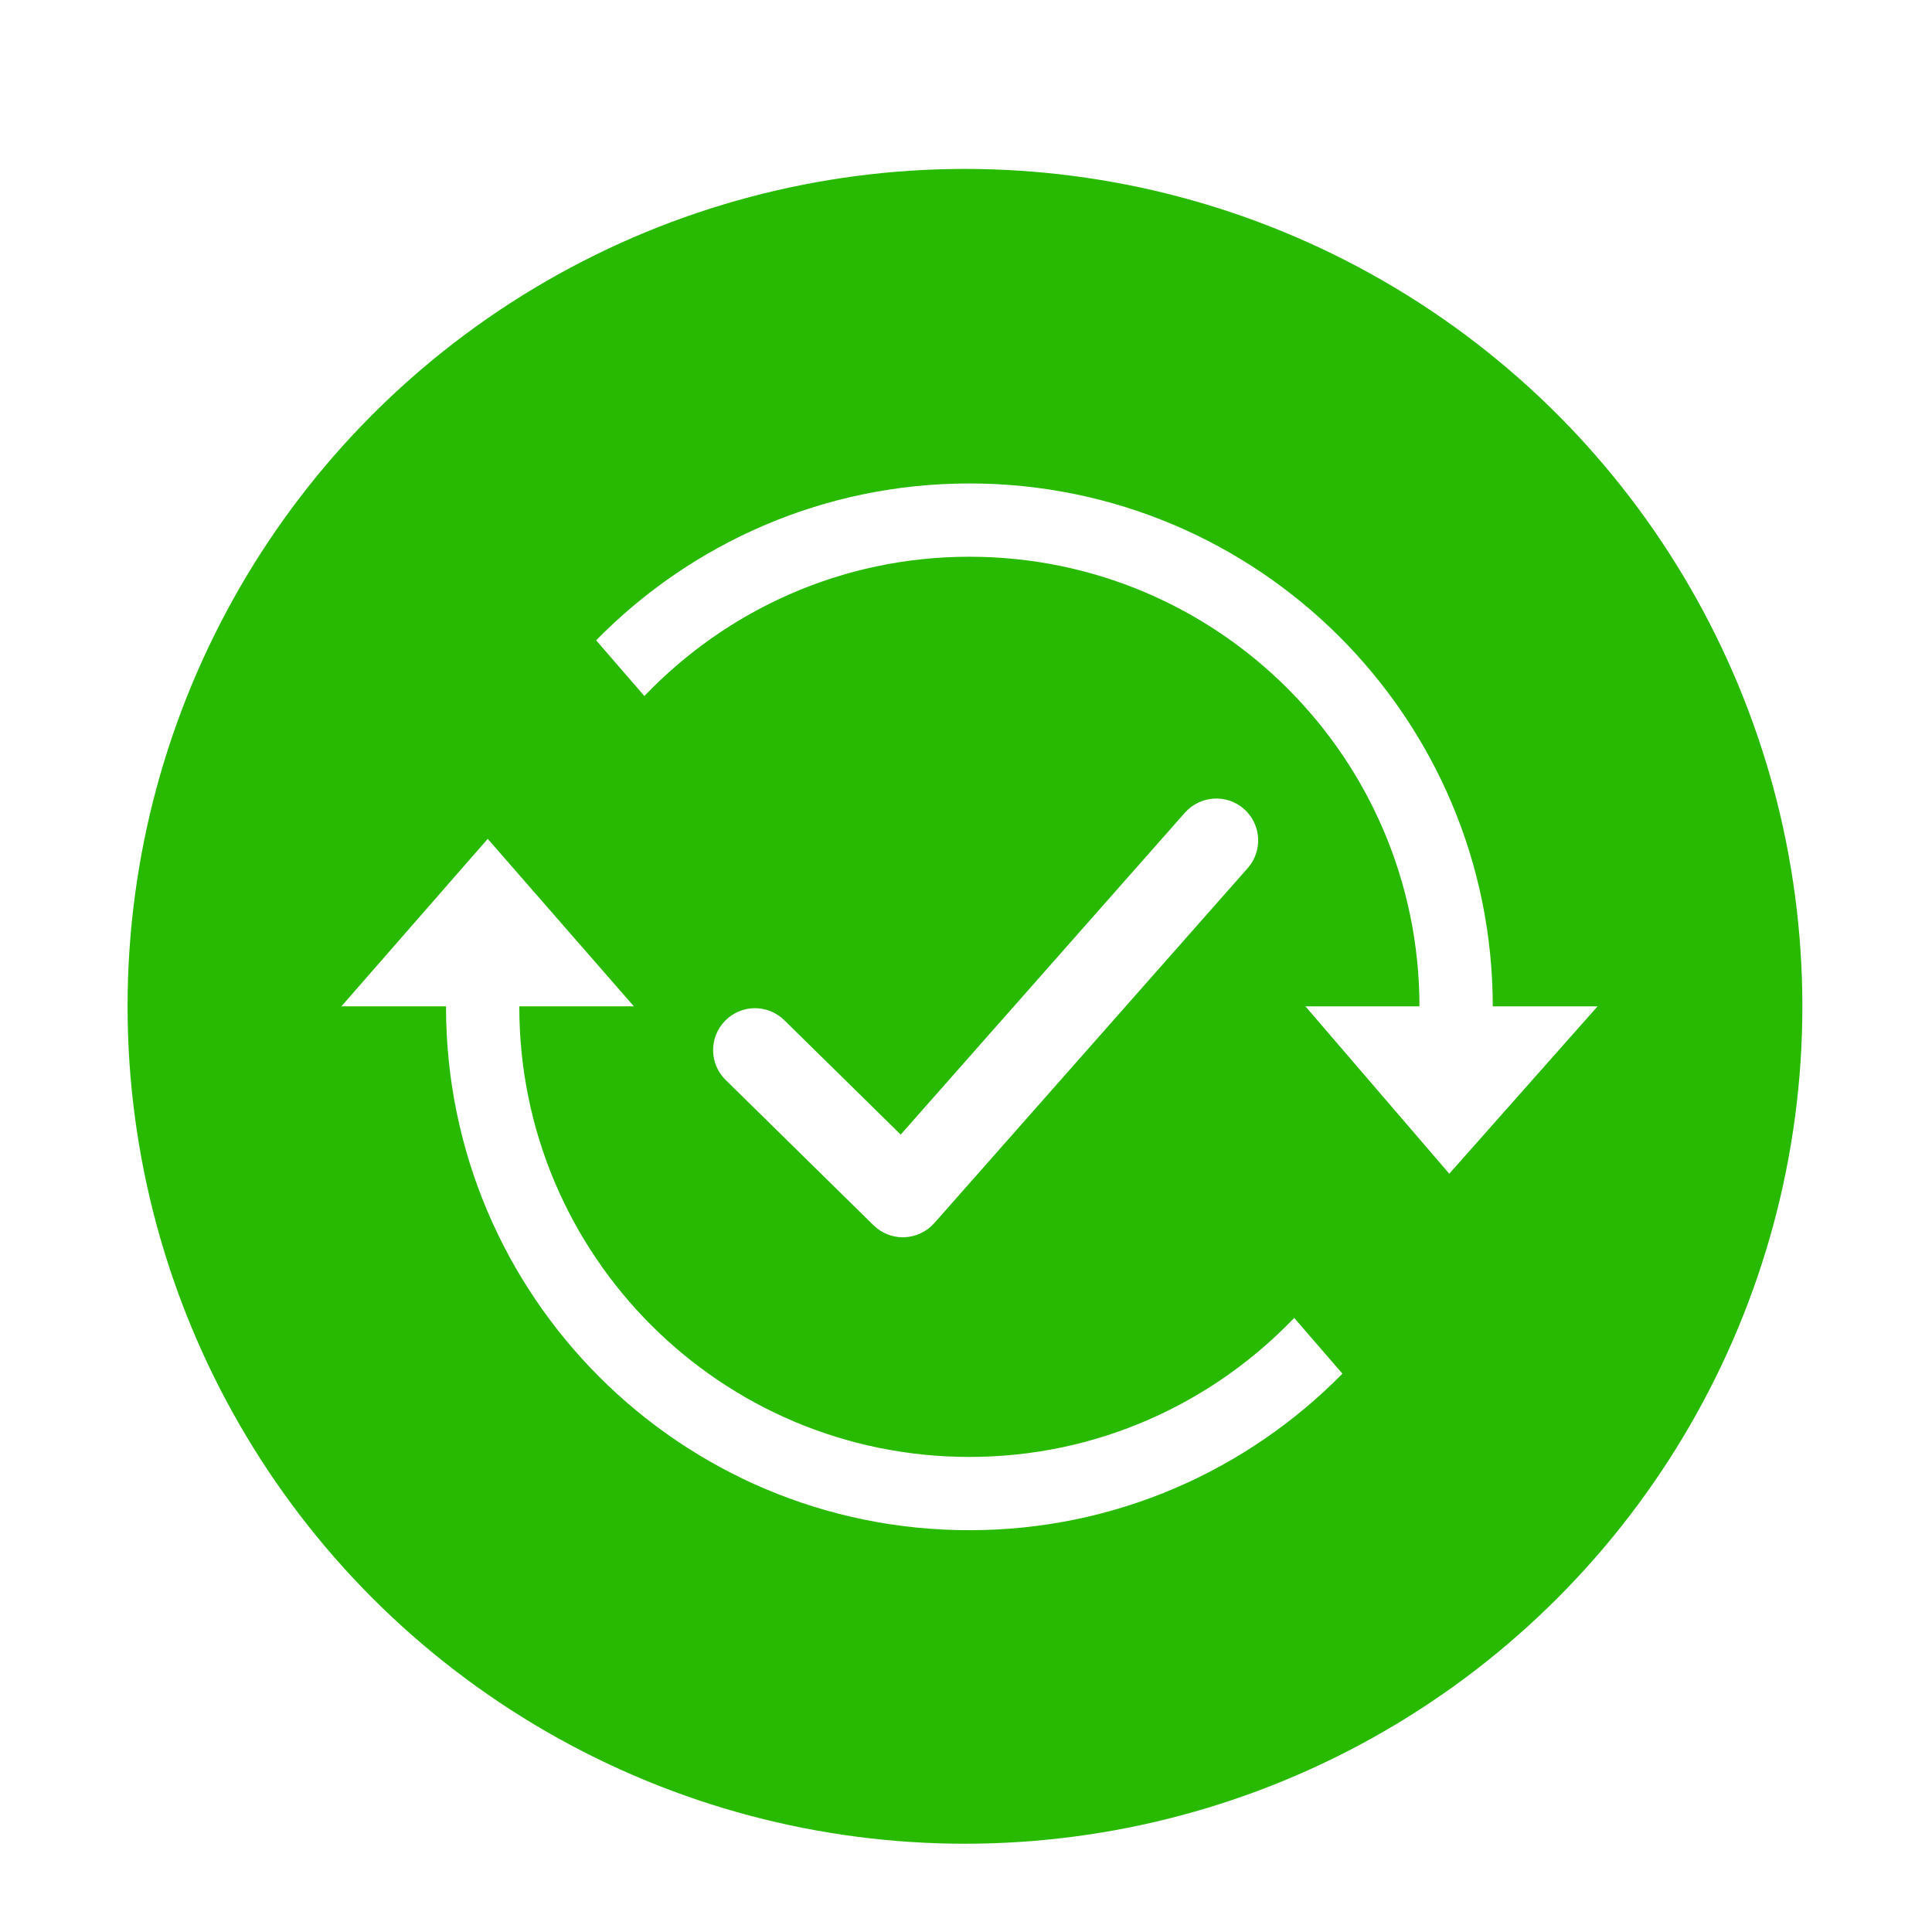 <?xml version="1.0" encoding="UTF-8"?>
<svg width="128" height="128" version="1.1" viewBox="0 0 128 128" xmlns="http://www.w3.org/2000/svg" xmlns:cc="http://creativecommons.org/ns#" xmlns:dc="http://purl.org/dc/elements/1.1/" xmlns:rdf="http://www.w3.org/1999/02/22-rdf-syntax-ns#">
 <title>deepin-multitasking-view</title>
 <defs>
  <filter id="filter875" color-interpolation-filters="sRGB">
   <feFlood flood-color="rgb(0,0,0)" flood-opacity=".196" result="flood"/>
   <feComposite in="flood" in2="SourceGraphic" operator="in" result="composite1"/>
   <feGaussianBlur in="composite1" result="blur" stdDeviation="1"/>
   <feOffset dx="0" dy="1" result="offset"/>
   <feComposite in="SourceGraphic" in2="offset" result="composite2"/>
  </filter>
 </defs>
 <g transform="matrix(2.774 0 0 2.774 -2.686 -2.678)" filter="url(#filter875)">
  <circle cx="24.015" cy="24" r="20" fill="#28ba00"/>
  <g fill="#fff">
   <path d="m24.121 34.762c-5.937 0-10.75-4.813-10.75-10.75 0-4e-3 1e-3 -8e-3 1e-3 -0.012h2.735l-3.49-4-3.495 4h2.5c0 4e-3 -1e-3 8e-3 -1e-3 0.012 0 6.904 5.596 12.5 12.5 12.5 3.489 0 6.642-1.433 8.909-3.739l-1.152-1.331c-1.956 2.042-4.705 3.32-7.757 3.32z"/>
   <path d="m39.124 24h-2.503c-6e-3 -6.898-5.6-12.488-12.499-12.488-3.493 0-6.648 1.436-8.916 3.746l1.152 1.331c1.957-2.046 4.708-3.327 7.763-3.327 5.933 0 10.743 4.807 10.749 10.738h-2.724l3.436 3.998z"/>
   <polygon points="9.117 24.009 9.117 24.006 9.115 24.009"/>
   <path d="m22.532 29.516c0.012 0 0.023 0 0.035-1e-3 0.274-0.01 0.533-0.132 0.715-0.337l7.486-8.479c0.365-0.414 0.326-1.046-0.088-1.412-0.413-0.365-1.044-0.325-1.412 0.088l-6.788 7.688-2.779-2.731c-0.396-0.388-1.028-0.383-1.414 0.012-0.388 0.395-0.382 1.027 0.012 1.414l3.532 3.471c0.188 0.184 0.44 0.287 0.701 0.287z"/>
  </g>
 </g>
</svg>
